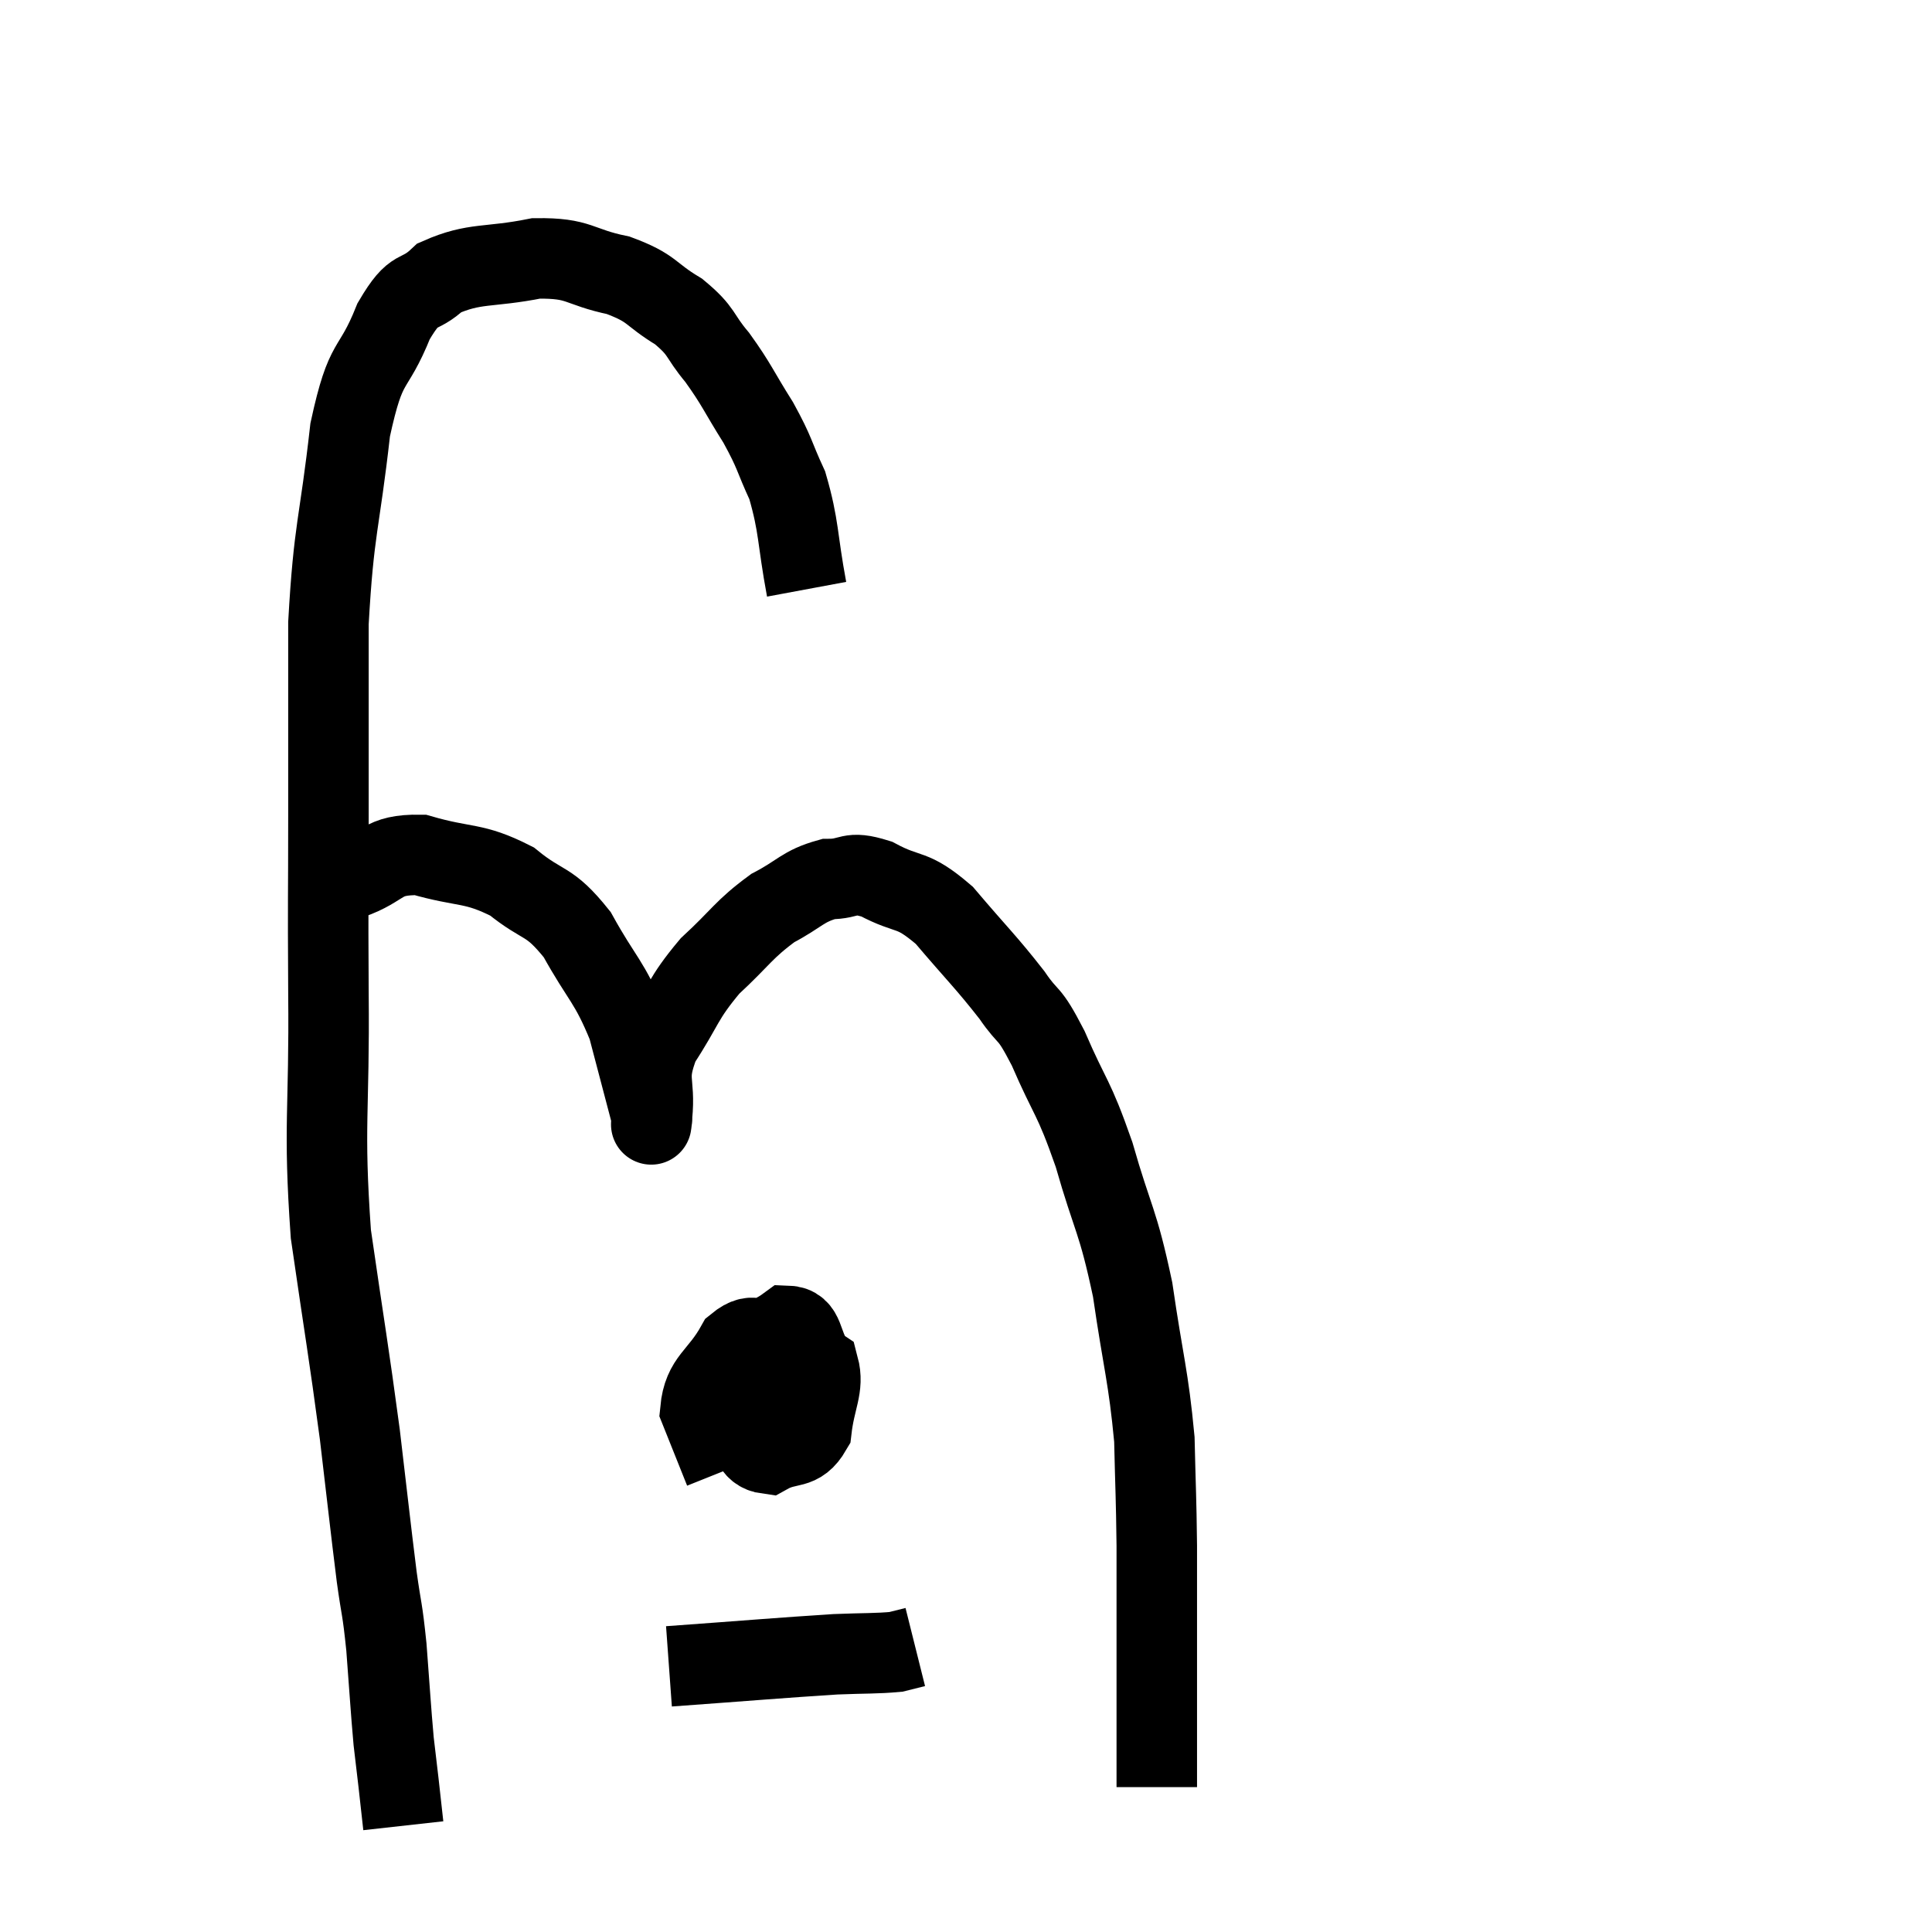 <svg width="48" height="48" viewBox="0 0 48 48" xmlns="http://www.w3.org/2000/svg"><path d="M 20.04 14.64 C 19.8 13.35, 19.86 13.095, 19.56 12.06 C 19.2 11.28, 19.275 11.295, 18.84 10.5 C 18.33 9.69, 18.315 9.57, 17.82 8.88 C 17.34 8.31, 17.475 8.25, 16.86 7.74 C 16.11 7.29, 16.245 7.17, 15.36 6.84 C 14.34 6.63, 14.43 6.405, 13.32 6.42 C 12.12 6.66, 11.805 6.51, 10.92 6.9 C 10.35 7.44, 10.335 7.035, 9.78 7.98 C 9.24 9.33, 9.105 8.805, 8.7 10.68 C 8.43 13.08, 8.295 13.08, 8.16 15.48 C 8.16 17.88, 8.16 17.985, 8.16 20.28 C 8.16 22.47, 8.145 22.065, 8.16 24.66 C 8.19 27.66, 8.025 27.915, 8.22 30.66 C 8.58 33.15, 8.655 33.51, 8.94 35.64 C 9.15 37.41, 9.195 37.86, 9.36 39.18 C 9.48 40.05, 9.495 39.9, 9.6 40.92 C 9.69 42.09, 9.705 42.42, 9.78 43.26 C 9.84 43.77, 9.84 43.755, 9.9 44.28 C 9.96 44.82, 9.99 45.09, 10.02 45.36 C 10.02 45.36, 10.02 45.36, 10.02 45.36 L 10.02 45.36" fill="none" stroke="black" stroke-width="2"></path><path d="M 8.7 21.84 C 9.57 21.54, 9.435 21.225, 10.44 21.24 C 11.58 21.57, 11.745 21.405, 12.72 21.9 C 13.53 22.56, 13.62 22.32, 14.34 23.22 C 14.97 24.36, 15.135 24.36, 15.6 25.5 C 15.9 26.64, 16.05 27.21, 16.2 27.78 C 16.2 27.78, 16.2 27.795, 16.2 27.78 C 16.2 27.75, 16.155 28.185, 16.2 27.72 C 16.29 26.82, 16.02 26.85, 16.38 25.92 C 17.01 24.96, 16.935 24.84, 17.64 24 C 18.42 23.28, 18.465 23.1, 19.2 22.56 C 19.89 22.2, 19.935 22.02, 20.58 21.84 C 21.18 21.84, 21.06 21.615, 21.78 21.84 C 22.62 22.29, 22.62 22.02, 23.46 22.74 C 24.3 23.73, 24.495 23.895, 25.14 24.72 C 25.59 25.38, 25.53 25.05, 26.04 26.04 C 26.61 27.36, 26.655 27.18, 27.18 28.68 C 27.66 30.36, 27.765 30.27, 28.14 32.04 C 28.41 33.9, 28.53 34.17, 28.68 35.76 C 28.71 37.08, 28.725 37.14, 28.74 38.4 C 28.74 39.6, 28.74 39.69, 28.74 40.8 C 28.74 41.82, 28.74 42.15, 28.74 42.84 C 28.74 43.2, 28.74 43.17, 28.74 43.56 C 28.74 43.98, 28.74 44.19, 28.74 44.4 L 28.74 44.4" fill="none" stroke="black" stroke-width="2"></path><path d="M 20.28 33.06 C 19.74 33.18, 19.605 32.925, 19.2 33.3 C 18.93 33.93, 18.615 34.155, 18.66 34.56 C 19.02 34.74, 19.02 34.89, 19.38 34.92 C 19.74 34.8, 19.89 34.95, 20.1 34.68 C 20.16 34.26, 20.355 34.275, 20.22 33.84 C 19.89 33.39, 20.01 32.955, 19.56 32.94 C 18.99 33.36, 18.72 33.195, 18.42 33.78 C 18.39 34.53, 18.195 34.695, 18.36 35.28 C 18.72 35.7, 18.63 36.06, 19.08 36.12 C 19.62 35.82, 19.845 36.06, 20.16 35.52 C 20.25 34.74, 20.475 34.47, 20.34 33.96 C 19.98 33.72, 20.1 33.585, 19.62 33.48 C 19.02 33.51, 18.885 33.225, 18.42 33.54 C 18.09 34.14, 17.685 34.23, 17.76 34.74 C 18.24 35.16, 18.345 35.34, 18.72 35.58 C 18.99 35.64, 18.9 35.85, 19.26 35.7 C 19.71 35.34, 19.935 35.46, 20.16 34.98 C 20.16 34.38, 20.355 34.17, 20.16 33.78 C 19.77 33.6, 19.845 33.51, 19.38 33.42 C 18.84 33.42, 18.795 33.015, 18.3 33.42 C 17.85 34.23, 17.475 34.26, 17.4 35.04 C 17.7 35.79, 17.85 36.165, 18 36.54 L 18 36.54" fill="none" stroke="black" stroke-width="2"></path><path d="M 16.62 41.4 C 18.69 41.25, 19.35 41.19, 20.76 41.1 C 21.51 41.07, 21.765 41.085, 22.26 41.04 C 22.5 40.98, 22.62 40.95, 22.74 40.92 C 22.74 40.92, 22.74 40.92, 22.74 40.92 L 22.74 40.92" fill="none" stroke="black" stroke-width="2"></path></svg>